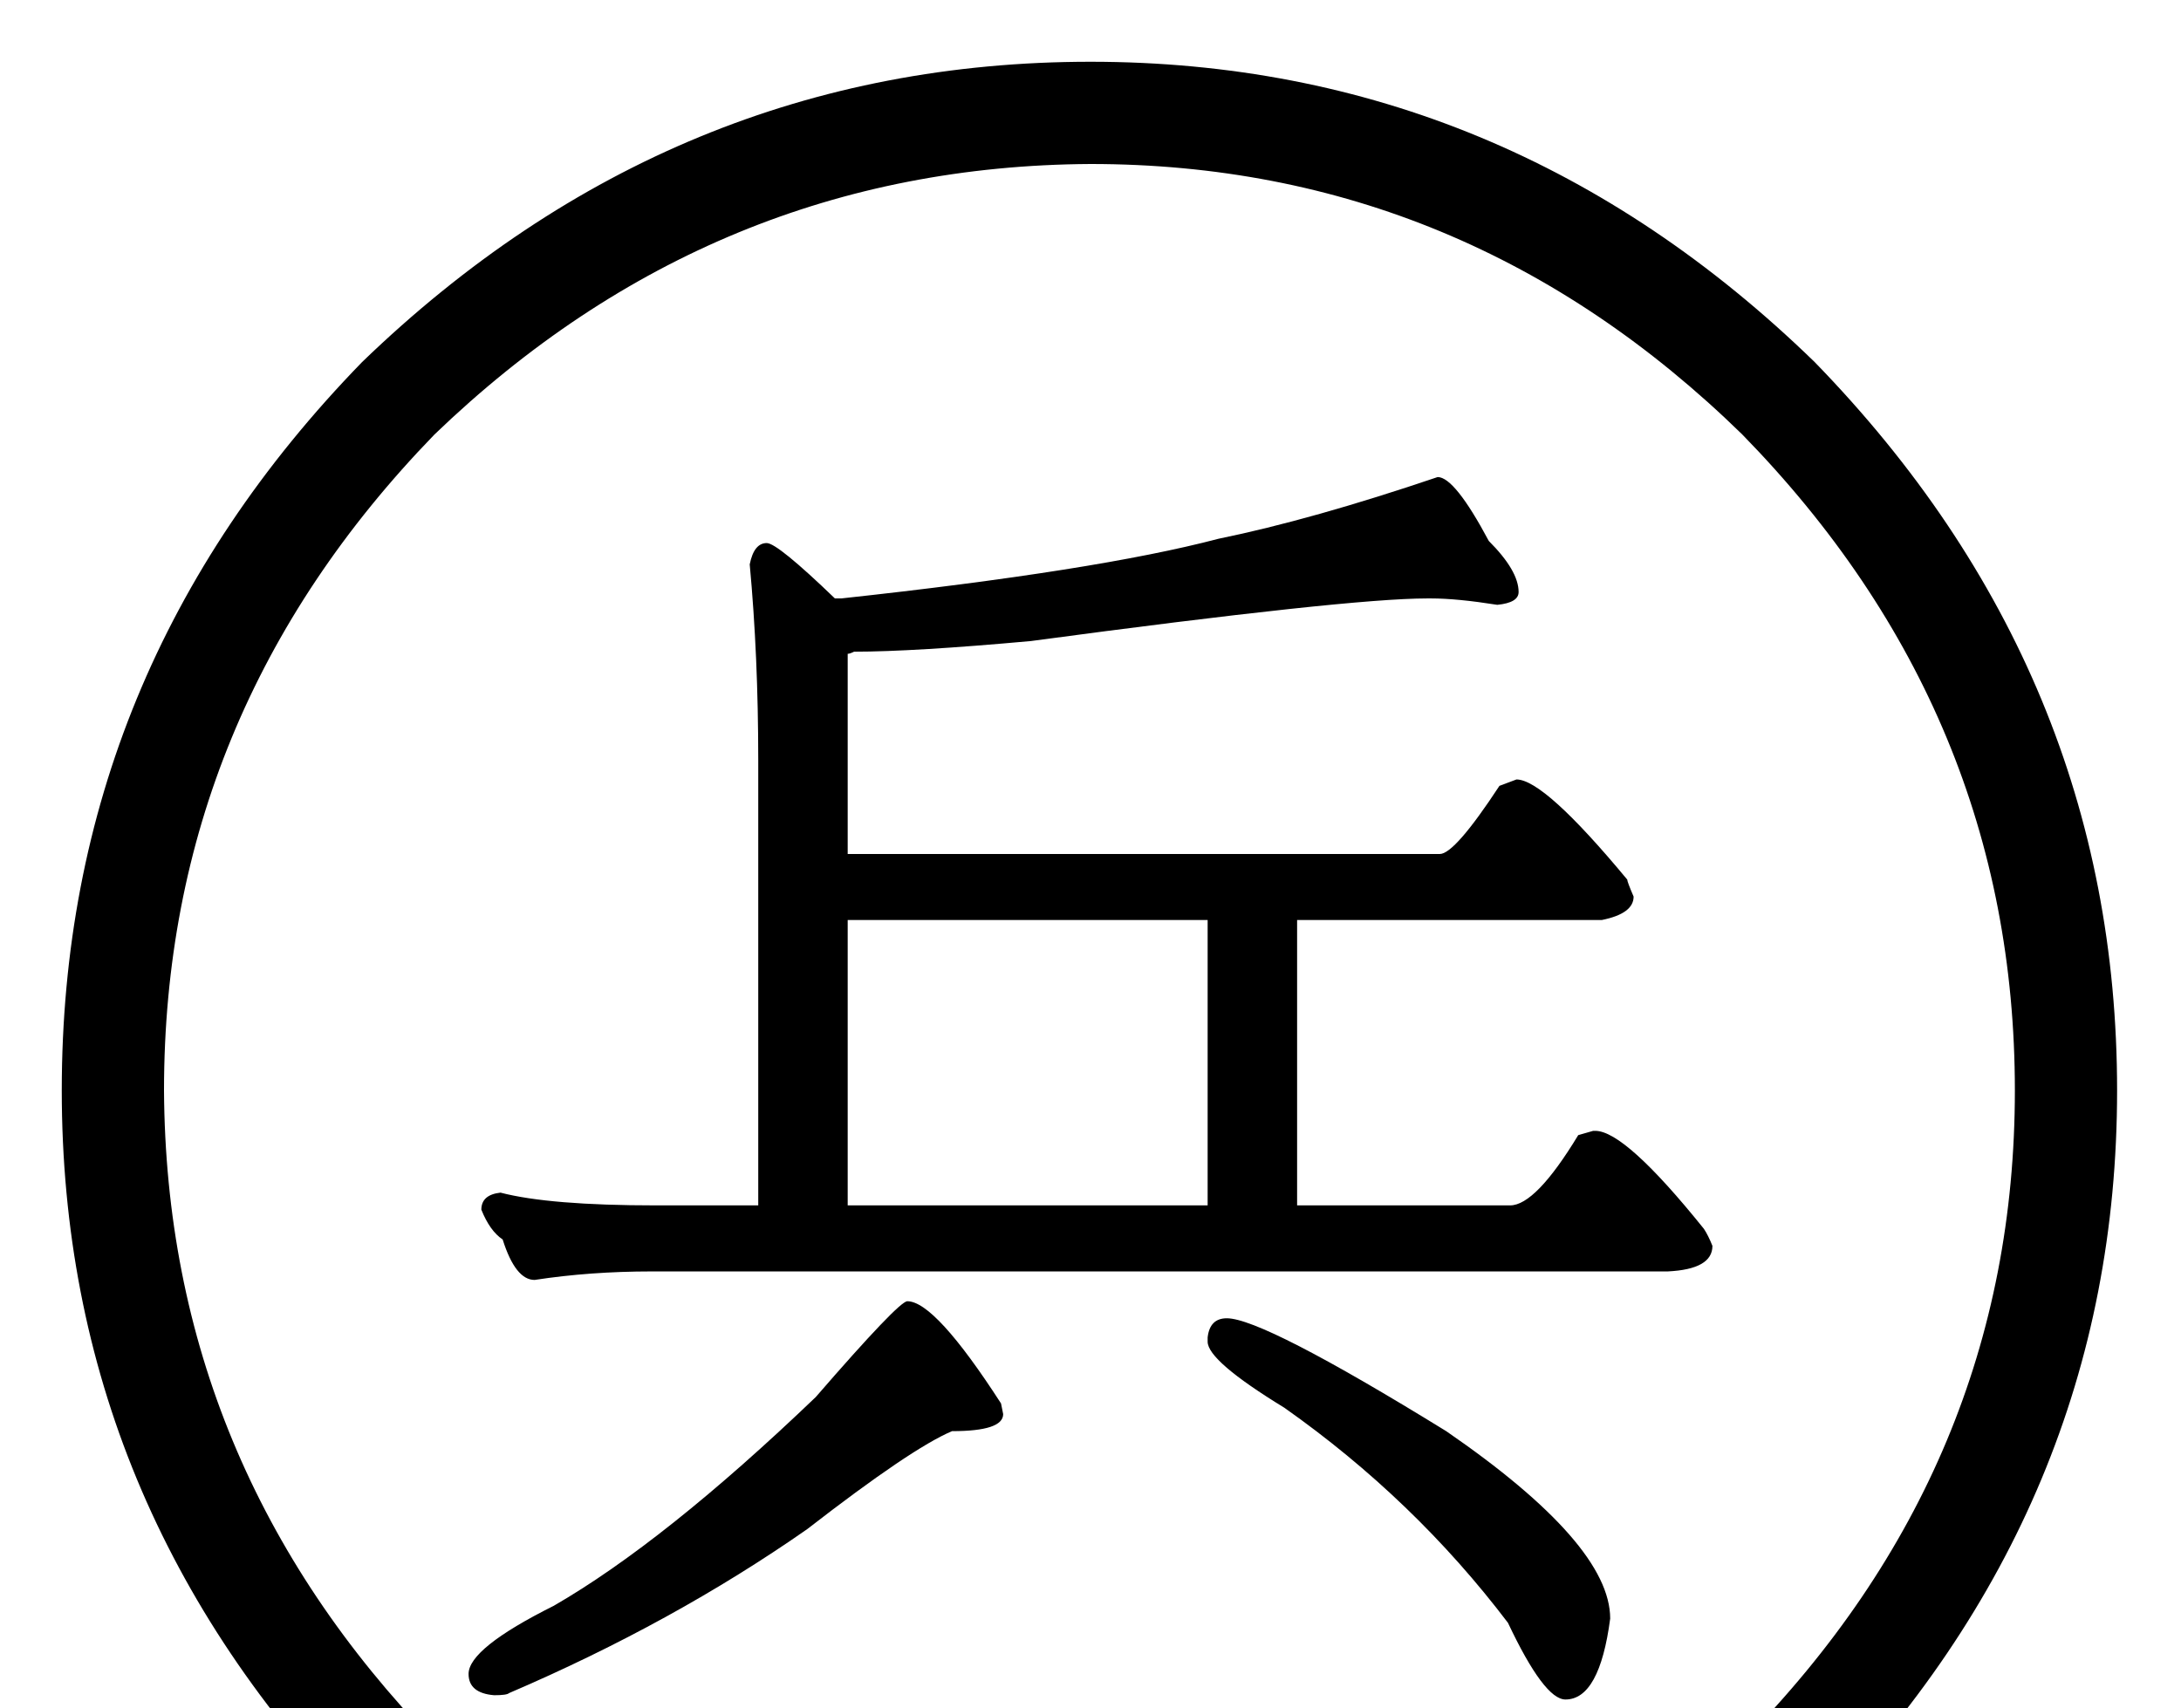 <?xml version="1.0" encoding="utf-8"?>
<!DOCTYPE svg PUBLIC "-//W3C//DTD SVG 1.0//EN" "http://www.w3.org/TR/2001/REC-SVG-20010904/DTD/svg10.dtd">

<svg version="1.0" 
	id="glyph_🩦" 
	xmlns="http://www.w3.org/2000/svg" 
	xmlns:xlink="http://www.w3.org/1999/xlink"
	x="0px"
	y="0px"
	width="100px" 
	height="78.32px">
<g id="🩦">
<path style="fill:#000000;stroke-width:0px" d="M65.918 21.875 Q66.699 21.875 68.262 24.805 Q69.629 26.172 69.629 27.148 Q69.629 27.637 68.652 27.734 Q66.797 27.441 65.625 27.441 C65.56 27.441 65.479 27.441 65.43 27.441 Q61.816 27.441 47.266 29.395 Q41.895 29.883 39.16 29.883 Q38.965 29.98 38.867 29.98 C38.867 33.04 38.867 36.865 38.867 39.16 C45.654 39.16 59.229 39.16 66.016 39.16 Q66.699 39.16 68.75 36.035 C69.01 35.938 69.336 35.815 69.531 35.742 Q70.801 35.742 74.609 40.332 Q74.609 40.43 74.902 41.113 Q74.902 41.895 73.438 42.188 C68.783 42.188 62.964 42.188 59.473 42.188 C59.473 45.459 59.473 52.002 59.473 55.273 C61.914 55.273 66.797 55.273 69.238 55.273 Q70.41 55.273 72.363 52.051 C72.591 51.986 72.876 51.904 73.047 51.855 C73.071 51.855 73.12 51.855 73.145 51.855 Q74.512 51.855 78.125 56.348 Q78.32 56.641 78.516 57.129 Q78.516 58.203 76.465 58.301 C60.938 58.301 41.528 58.301 29.883 58.301 Q27.051 58.301 24.512 58.691 Q23.633 58.691 23.047 56.836 Q22.461 56.445 22.07 55.469 Q22.07 54.785 22.949 54.688 Q25.195 55.273 30.078 55.273 C31.641 55.273 33.594 55.273 34.766 55.273 C34.766 50.171 34.766 39.966 34.766 34.863 Q34.766 30.078 34.375 25.879 Q34.57 24.902 35.156 24.902 Q35.645 24.902 38.281 27.441 C38.379 27.441 38.501 27.441 38.574 27.441 Q50.293 26.172 55.859 24.707 Q60.156 23.828 65.918 21.875 zM38.867 42.188 C38.867 45.459 38.867 52.002 38.867 55.273 C42.993 55.273 51.245 55.273 55.371 55.273 C55.371 52.002 55.371 45.459 55.371 42.188 C51.245 42.188 42.993 42.188 38.867 42.188 zM41.602 59.668 Q42.871 59.668 45.898 64.355 C45.931 64.518 45.972 64.722 45.996 64.844 Q45.996 65.625 43.652 65.625 Q41.797 66.406 37.012 70.117 Q30.859 74.414 23.34 77.637 Q23.242 77.734 22.656 77.734 Q21.484 77.637 21.484 76.758 Q21.484 75.586 25.391 73.633 Q30.469 70.703 37.402 64.062 Q41.211 59.668 41.602 59.668 zM56.25 60.449 Q57.91 60.449 66.309 65.625 Q73.828 70.801 73.828 74.219 Q73.34 77.93 71.777 77.93 Q70.801 77.93 69.141 74.414 Q64.844 68.75 58.887 64.551 Q55.371 62.402 55.371 61.523 C55.371 61.458 55.371 61.377 55.371 61.328 Q55.469 60.449 56.25 60.449 zM83.203 83.203 Q69.043 97.07 50 97.07 Q30.762 97.07 16.602 83.203 Q2.832 69.043 2.832 50 Q2.832 30.762 16.602 16.602 Q30.859 2.832 50 2.832 Q69.043 2.832 83.203 16.602 Q97.07 30.859 97.07 50 Q97.07 69.043 83.203 83.203 zM79.883 19.922 Q67.188 7.52 50 7.52 Q32.715 7.617 19.922 19.922 Q7.52 32.715 7.52 50 Q7.617 67.188 19.922 79.883 Q32.715 92.383 50 92.383 Q67.188 92.383 79.883 79.883 Q92.383 67.188 92.383 50 Q92.383 32.715 79.883 19.922 z" id="path_🩦_0" />
</g>
</svg>